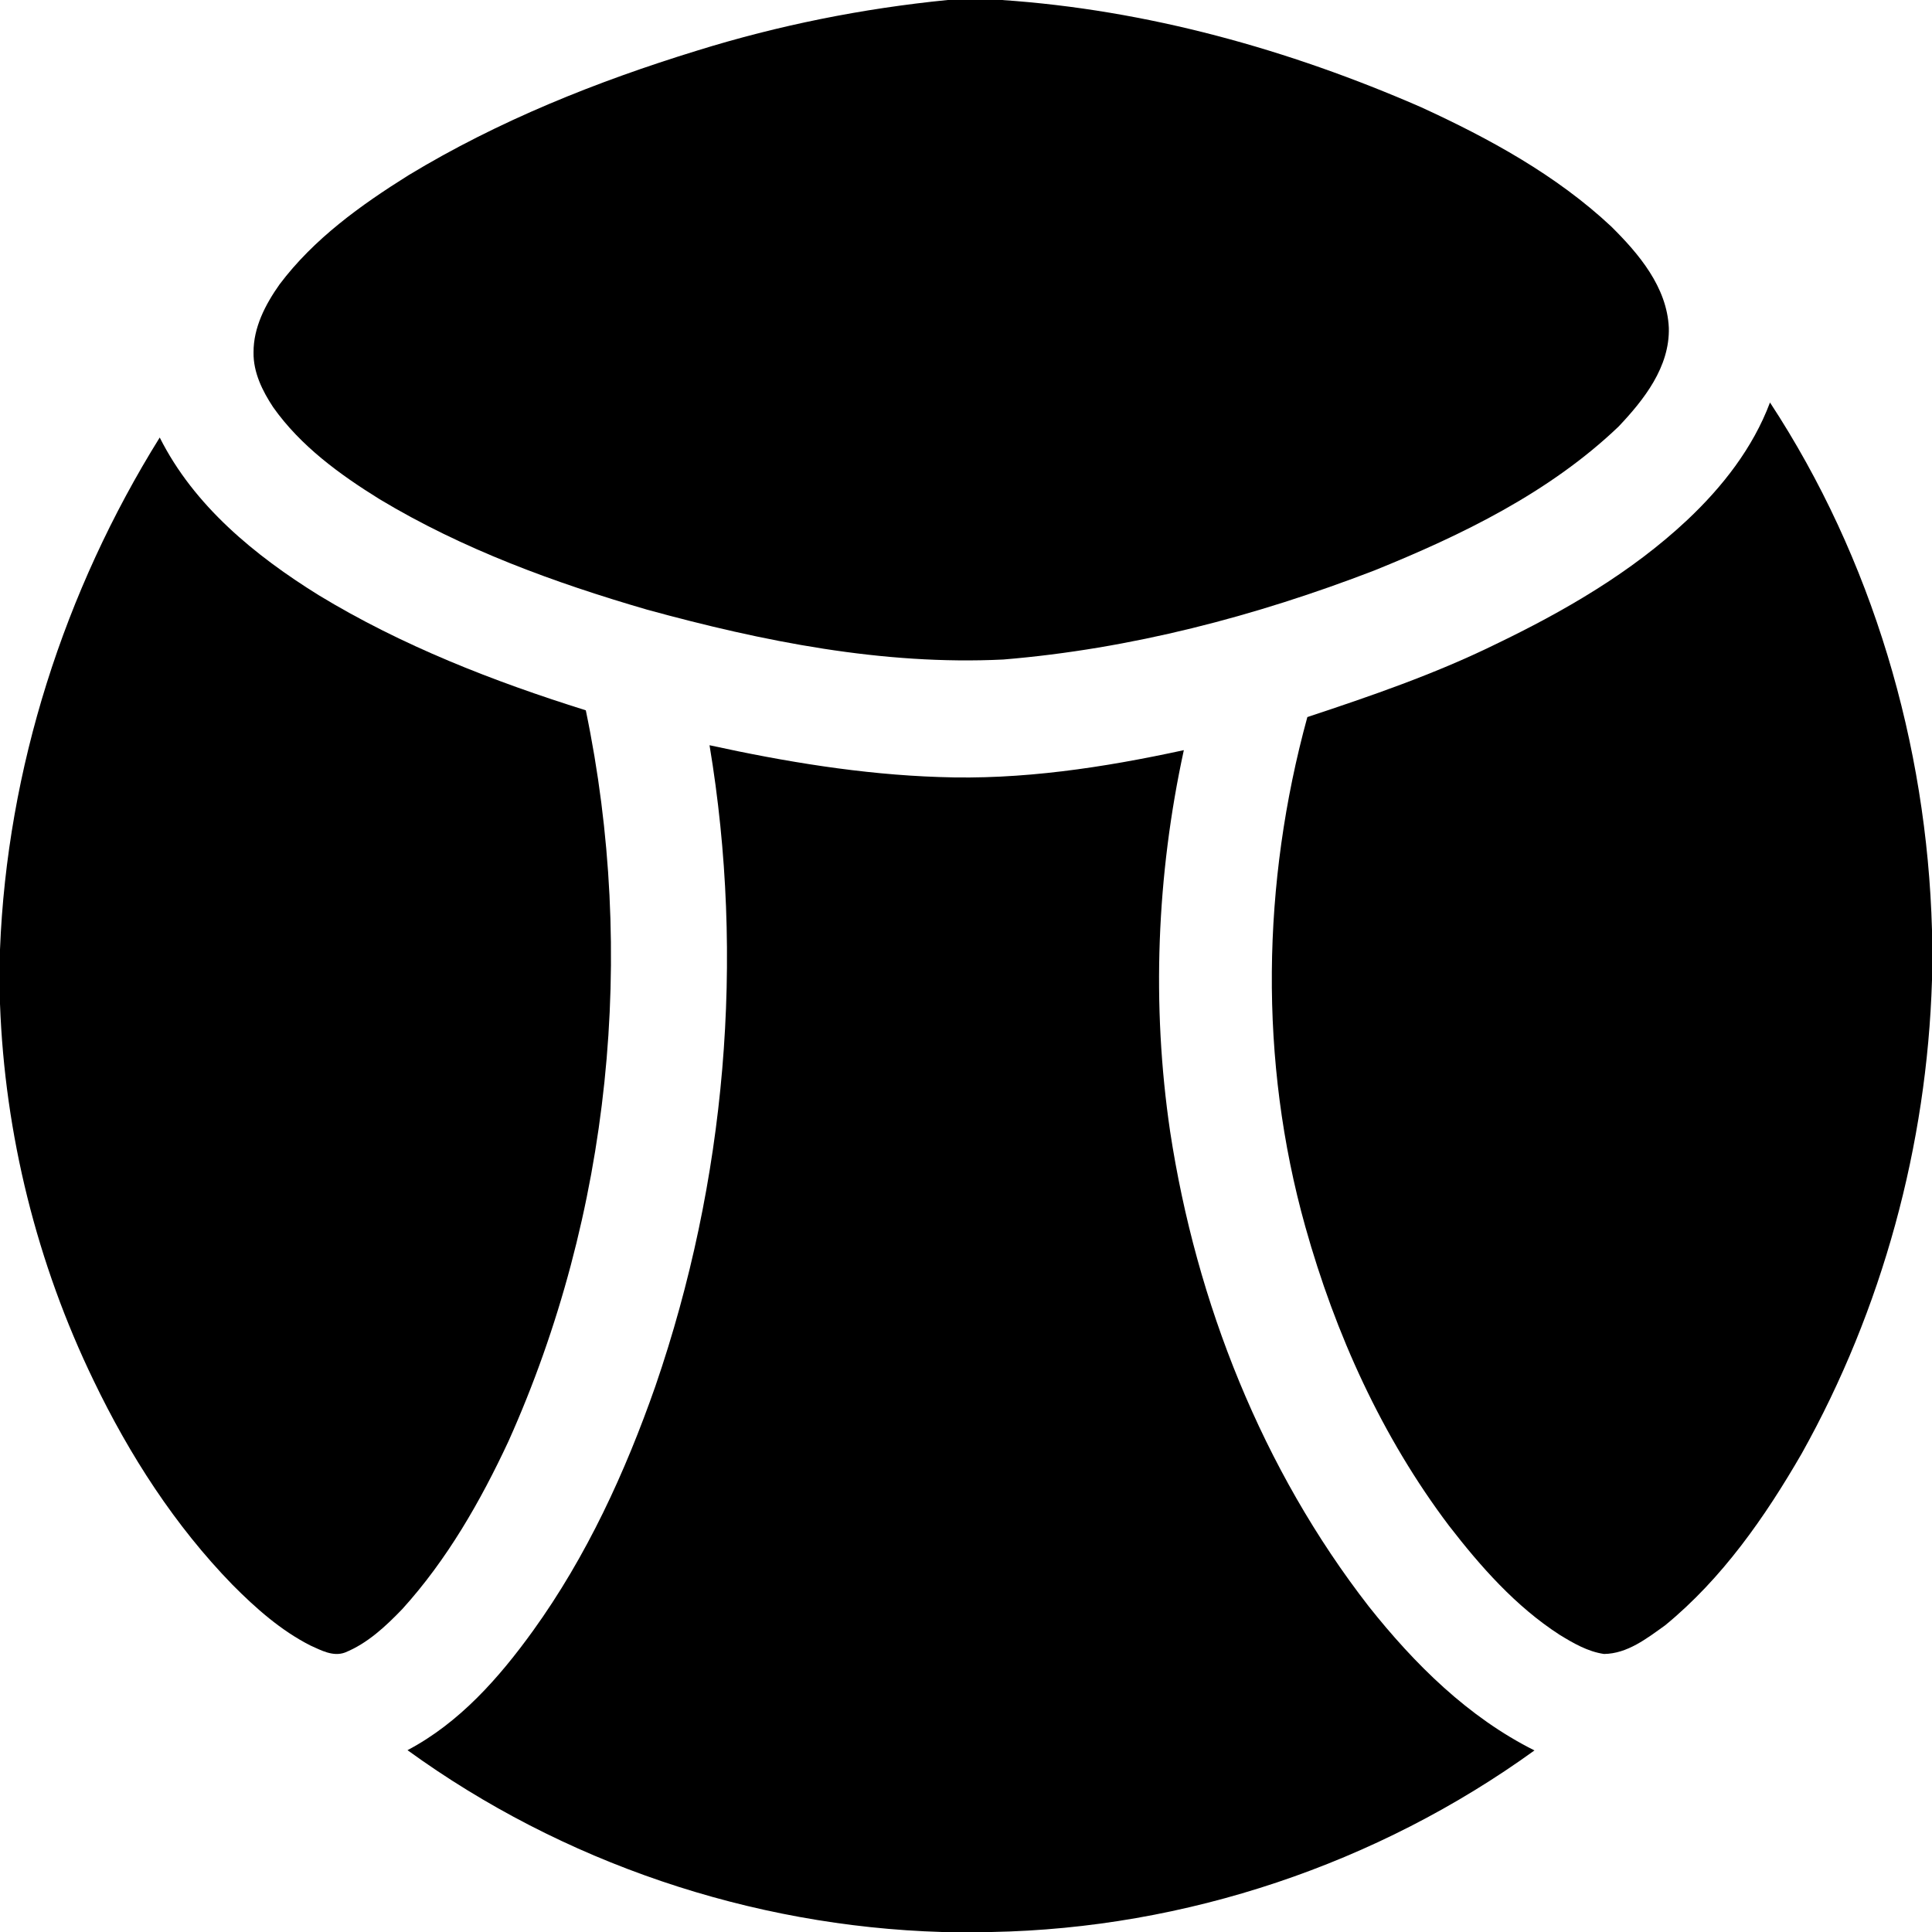<?xml version="1.0" encoding="UTF-8" ?>
<!DOCTYPE svg PUBLIC "-//W3C//DTD SVG 1.1//EN" "http://www.w3.org/Graphics/SVG/1.1/DTD/svg11.dtd">
<svg width="389pt" height="389pt" viewBox="0 0 389 389" version="1.1" xmlns="http://www.w3.org/2000/svg">
<g id="#00000000">
<path fill="#000000" opacity="1.00" d=" M 190.82 0.00 L 201.70 0.00 C 230.89 1.97 259.46 9.94 286.21 21.62 C 299.88 27.90 313.34 35.25 324.40 45.59 C 329.97 51.10 335.64 57.79 336.01 66.00 C 336.22 73.88 331.01 80.49 325.87 85.91 C 311.97 99.17 294.41 107.70 276.77 114.84 C 252.80 124.08 227.66 130.67 202.02 132.79 C 177.73 133.98 153.59 129.14 130.28 122.75 C 111.61 117.32 93.13 110.57 76.41 100.50 C 68.38 95.52 60.51 89.79 55.00 81.99 C 52.84 78.72 50.99 74.99 51.05 70.98 C 51.01 65.94 53.44 61.29 56.28 57.27 C 63.17 48.10 72.61 41.32 82.24 35.29 C 100.34 24.32 120.14 16.41 140.32 10.20 C 156.75 5.09 173.69 1.70 190.82 0.00 Z" />
<path fill="#000000" opacity="1.00" d=" M 356.38 81.04 C 376.98 112.44 387.98 149.85 389.00 187.31 L 389.00 197.33 C 387.98 230.57 379.01 263.62 362.77 292.66 C 355.39 305.44 346.76 317.83 335.27 327.25 C 331.60 329.88 327.66 332.97 322.95 333.02 C 319.68 332.54 316.76 330.84 313.99 329.14 C 305.17 323.43 298.13 315.45 291.75 307.20 C 278.23 289.30 268.85 268.53 262.82 246.99 C 253.45 213.58 254.08 177.76 263.23 144.38 C 276.03 140.14 288.83 135.74 300.96 129.80 C 314.84 123.13 328.40 115.32 339.70 104.72 C 346.77 98.07 352.94 90.21 356.38 81.04 Z" />
<path fill="#000000" opacity="1.00" d=" M 0.00 191.18 C 1.43 154.78 12.93 118.97 32.16 88.09 C 39.06 101.84 51.31 111.84 64.14 119.82 C 80.90 130.01 99.29 137.17 117.95 143.02 C 128.17 192.07 122.92 244.43 102.38 290.19 C 96.74 302.28 90.01 314.04 81.01 323.97 C 77.66 327.45 74.00 330.89 69.46 332.73 C 67.05 333.62 64.66 332.28 62.51 331.32 C 56.56 328.30 51.51 323.82 46.84 319.12 C 35.22 307.19 26.09 293.02 18.89 278.05 C 7.43 254.41 0.96 228.38 0.00 202.12 L 0.00 191.18 Z" />
<path fill="#000000" opacity="1.00" d=" M 142.86 150.05 C 158.06 153.37 173.48 155.93 189.04 156.45 C 205.65 157.08 222.19 154.55 238.36 151.04 C 232.89 176.20 231.84 202.34 235.60 227.83 C 240.86 262.29 254.16 295.86 275.62 323.48 C 284.81 335.05 295.61 345.77 308.96 352.44 C 277.32 375.31 238.69 388.28 199.65 389.00 L 189.67 389.00 C 151.20 387.85 113.21 375.01 82.05 352.39 C 92.51 346.88 100.51 337.80 107.33 328.34 C 118.12 313.36 125.89 296.44 131.97 279.07 C 146.14 237.84 150.04 193.08 142.86 150.05 Z" />
</g>
</svg>
